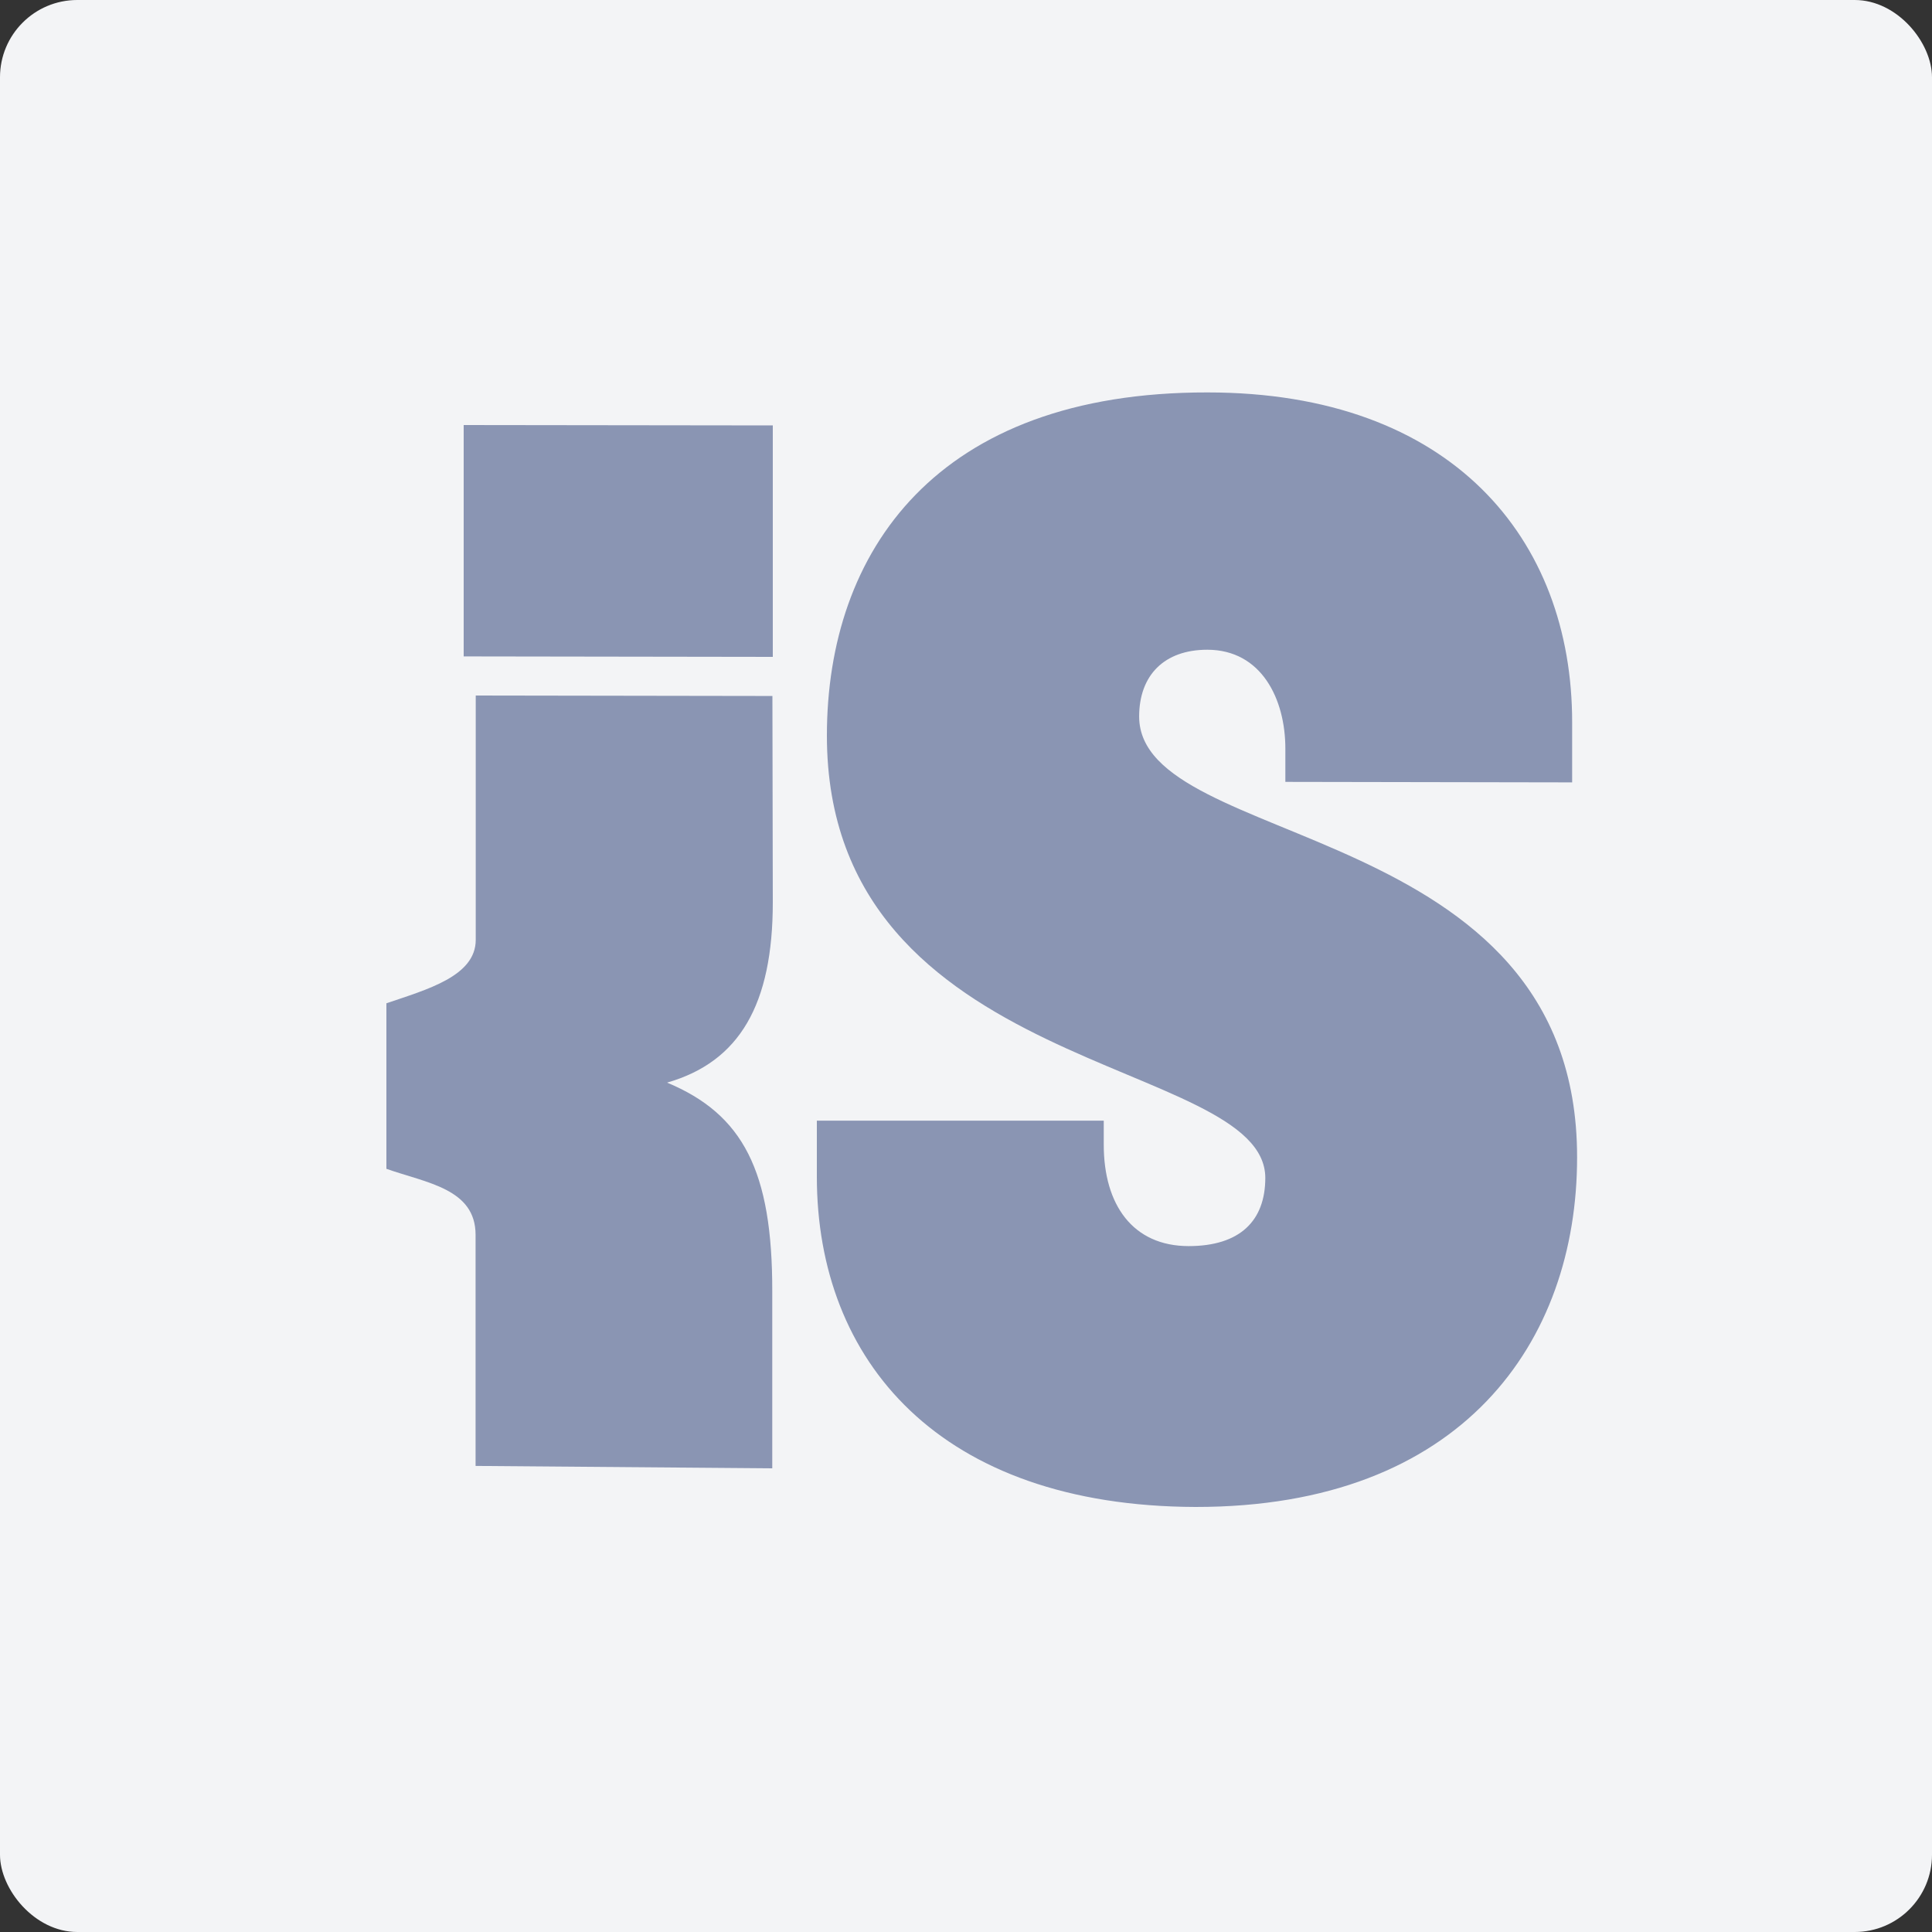 <svg xmlns="http://www.w3.org/2000/svg" width="50" height="50" viewBox="0 0 50 50">
  <rect x="0" y="0" width="50" height="50" fill="#333333" stroke="none"/>
  <g fill="none" fill-rule="evenodd">
    <rect width="50" height="50" fill="#F3F4F6" rx="2"/>
    <path fill="#8A95B3" d="M20,23.349 L19.99,18.012 L12.312,18 L12.312,24.324 C12.312,25.266 11.044,25.609 10,25.965 L10,30.249 C11.044,30.617 12.308,30.763 12.308,31.959 L12.308,37.938 L19.986,38 L19.986,33.425 C19.992,30.305 19.229,28.837 17.264,28.018 C19.141,27.479 20,25.992 20,23.349"/>
    <polygon fill="#8A95B3" points="12 16.988 20 17 20 11.01 12 11"/>
    <path fill="#8A95B3" d="M29.481,18.541 C29.483,17.476 30.129,16.815 31.246,16.815 C32.65,16.817 33.265,18.095 33.265,19.373 L33.265,20.235 L40.687,20.248 L40.687,18.698 C40.692,13.946 37.563,10.156 31.252,10.156 C24.231,10.145 21.4,14.274 21.4,19.038 C21.4,27.852 32.746,27.34 32.746,30.487 C32.744,31.595 32.09,32.249 30.76,32.249 C29.317,32.247 28.565,31.181 28.565,29.625 L28.565,29.003 L21.14,29.003 L21.14,30.453 C21.14,35.213 24.308,38.978 30.938,39 C37.853,39.006 40.815,34.718 40.815,29.956 C40.827,21.144 29.481,22.021 29.481,18.541"/>
  </g>
</svg>
